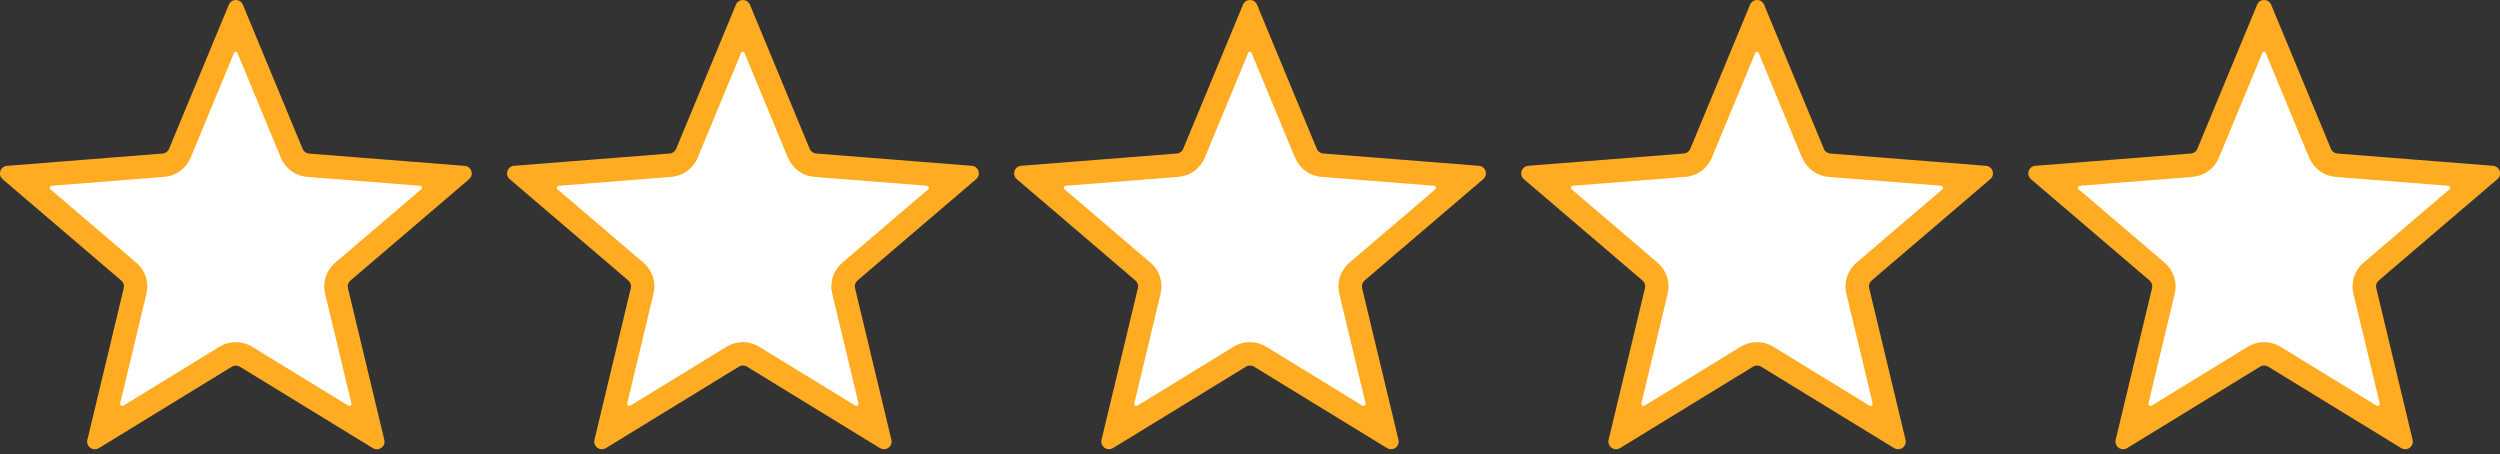 <?xml version="1.0" encoding="UTF-8" standalone="no"?>
<!DOCTYPE svg PUBLIC "-//W3C//DTD SVG 1.1//EN" "http://www.w3.org/Graphics/SVG/1.1/DTD/svg11.dtd">
<svg width="100%" height="100%" viewBox="0 0 424 77" version="1.1" xmlns="http://www.w3.org/2000/svg" xmlns:xlink="http://www.w3.org/1999/xlink" xml:space="preserve" xmlns:serif="http://www.serif.com/" style="fill-rule:evenodd;clip-rule:evenodd;stroke-linejoin:round;stroke-miterlimit:2;">
    <rect x="0" y="0" width="424" height="77" fill="#333333" stroke="none"/>
    <g transform="matrix(1,0,0,1,0,-84)">
        <g id="Artboard1" transform="matrix(1,0,0,1.01,0,84)">
            <rect x="0" y="0" width="424" height="76.21" style="fill:none;"/>
        </g>
        <g transform="matrix(1,0,0,1.01,0,84)">
            <clipPath id="_clip1">
                <rect x="0" y="0" width="424" height="76.21"/>
            </clipPath>
            <g clip-path="url(#_clip1)">
                <g transform="matrix(1,0,0,0.99,2.136e-08,-2.71111e-15)">
                    <path d="M385.71,60.5C385.19,60.18 384.6,60.02 384,60.02C383.4,60.02 382.8,60.19 382.29,60.5L361.14,73.45L366.92,49.34C367.21,48.14 366.8,46.89 365.86,46.08L347,29.97L371.72,28.02C372.96,27.92 374.02,27.15 374.49,26.01L383.99,3.1L393.49,26.01C393.96,27.15 395.02,27.92 396.26,28.02L420.98,29.97L402.13,46.08C401.19,46.88 400.78,48.13 401.07,49.34L406.85,73.45L385.7,60.5L385.71,60.5Z" style="fill:white;fill-rule:nonzero;"/>
                </g>
                <g transform="matrix(1,0,0,0.99,2.136e-08,-2.71111e-15)">
                    <path d="M391.66,26.77C392.42,28.6 394.14,29.85 396.11,30L415.24,31.51C415.54,31.53 415.66,31.91 415.43,32.11L400.84,44.57C399.34,45.85 398.68,47.87 399.14,49.8L403.6,68.41C403.67,68.72 403.33,68.97 403.06,68.8L386.74,58.8C385.91,58.29 384.96,58.03 383.99,58.03C383.02,58.03 382.07,58.3 381.24,58.8L364.92,68.8C364.65,68.97 364.31,68.72 364.38,68.41L368.84,49.8C369.3,47.88 368.65,45.86 367.14,44.57L352.55,32.11C352.32,31.91 352.44,31.54 352.74,31.51L371.87,30C373.84,29.84 375.56,28.6 376.32,26.77L383.7,8.96C383.8,8.71 384.16,8.71 384.26,8.96L391.64,26.77L391.66,26.77ZM384,0C383.51,0 383.03,0.27 382.81,0.8L372.67,25.25C372.48,25.7 372.06,26.01 371.58,26.04L345.19,28.12C344.04,28.21 343.58,29.64 344.45,30.39L364.57,47.58C364.94,47.9 365.1,48.39 364.99,48.86L358.82,74.6C358.61,75.47 359.3,76.2 360.08,76.2C360.3,76.2 360.53,76.14 360.75,76.01L383.32,62.19C383.53,62.06 383.76,62 384,62C384.24,62 384.47,62.06 384.68,62.19L407.25,76.01C407.47,76.14 407.7,76.2 407.92,76.2C408.7,76.2 409.39,75.47 409.18,74.6L403.01,48.86C402.9,48.39 403.06,47.89 403.43,47.58L423.55,30.39C424.43,29.64 423.96,28.21 422.81,28.12L396.42,26.04C395.94,26 395.51,25.7 395.33,25.25L385.19,0.8C384.97,0.27 384.48,0 384,0Z" style="fill:rgb(255,172,34);fill-rule:nonzero;"/>
                </g>
                <g transform="matrix(1,0,0,0.99,2.136e-08,-2.71111e-15)">
                    <path d="M299.71,60.5C299.19,60.18 298.6,60.02 298,60.02C297.4,60.02 296.8,60.19 296.29,60.5L275.14,73.45L280.92,49.34C281.21,48.14 280.8,46.89 279.86,46.08L261,29.97L285.72,28.02C286.96,27.92 288.02,27.15 288.49,26.01L297.99,3.1L307.49,26.01C307.96,27.15 309.02,27.92 310.26,28.02L334.98,29.97L316.13,46.08C315.19,46.88 314.78,48.13 315.07,49.34L320.85,73.45L299.7,60.5L299.71,60.5Z" style="fill:white;fill-rule:nonzero;"/>
                </g>
                <g transform="matrix(1,0,0,0.99,2.136e-08,-2.71111e-15)">
                    <path d="M305.66,26.77C306.42,28.6 308.14,29.85 310.11,30L329.24,31.51C329.54,31.53 329.66,31.91 329.43,32.11L314.84,44.57C313.34,45.85 312.68,47.87 313.14,49.8L317.6,68.41C317.67,68.72 317.33,68.97 317.06,68.8L300.74,58.8C299.91,58.29 298.96,58.03 297.99,58.03C297.02,58.03 296.07,58.3 295.24,58.8L278.92,68.8C278.65,68.97 278.31,68.72 278.38,68.41L282.84,49.8C283.3,47.88 282.65,45.86 281.14,44.57L266.55,32.11C266.32,31.91 266.44,31.54 266.74,31.51L285.87,30C287.84,29.84 289.56,28.6 290.32,26.77L297.7,8.96C297.8,8.71 298.16,8.71 298.26,8.96L305.64,26.77L305.66,26.77ZM298,0C297.51,0 297.03,0.27 296.81,0.8L286.67,25.25C286.48,25.7 286.06,26.01 285.58,26.04L259.19,28.12C258.04,28.21 257.58,29.64 258.45,30.39L278.57,47.58C278.94,47.9 279.1,48.39 278.99,48.86L272.82,74.6C272.61,75.47 273.3,76.2 274.08,76.2C274.3,76.2 274.53,76.14 274.75,76.01L297.32,62.19C297.53,62.06 297.76,62 298,62C298.24,62 298.47,62.06 298.68,62.19L321.25,76.01C321.47,76.14 321.7,76.2 321.92,76.2C322.7,76.2 323.39,75.47 323.18,74.6L317.01,48.86C316.9,48.39 317.06,47.89 317.43,47.58L337.55,30.39C338.43,29.64 337.96,28.21 336.81,28.12L310.42,26.04C309.94,26 309.51,25.7 309.33,25.25L299.19,0.8C298.97,0.27 298.48,0 298,0Z" style="fill:rgb(255,172,34);fill-rule:nonzero;"/>
                </g>
                <g transform="matrix(1,0,0,0.99,2.136e-08,-2.71111e-15)">
                    <path d="M213.71,60.5C213.19,60.18 212.6,60.02 212,60.02C211.4,60.02 210.8,60.19 210.29,60.5L189.14,73.45L194.92,49.34C195.21,48.14 194.8,46.89 193.86,46.08L175,29.97L199.72,28.02C200.96,27.92 202.02,27.15 202.49,26.01L211.99,3.1L221.49,26.01C221.96,27.15 223.02,27.92 224.26,28.02L248.98,29.97L230.13,46.08C229.19,46.88 228.78,48.13 229.07,49.34L234.85,73.45L213.7,60.5L213.71,60.5Z" style="fill:white;fill-rule:nonzero;"/>
                </g>
                <g transform="matrix(1,0,0,0.99,2.136e-08,-2.71111e-15)">
                    <path d="M219.66,26.77C220.42,28.6 222.14,29.85 224.11,30L243.24,31.51C243.54,31.53 243.66,31.91 243.43,32.11L228.84,44.57C227.34,45.85 226.68,47.87 227.14,49.8L231.6,68.41C231.67,68.72 231.33,68.97 231.06,68.8L214.74,58.8C213.91,58.29 212.96,58.03 211.99,58.03C211.02,58.03 210.07,58.3 209.24,58.8L192.92,68.8C192.65,68.97 192.31,68.72 192.38,68.41L196.84,49.8C197.3,47.88 196.65,45.86 195.14,44.57L180.55,32.11C180.32,31.91 180.44,31.54 180.74,31.51L199.87,30C201.84,29.84 203.56,28.6 204.32,26.77L211.7,8.96C211.8,8.71 212.16,8.71 212.26,8.96L219.64,26.77L219.66,26.77ZM212,0C211.51,0 211.03,0.27 210.81,0.8L200.67,25.25C200.48,25.7 200.06,26.01 199.58,26.04L173.19,28.12C172.04,28.21 171.58,29.64 172.45,30.39L192.57,47.58C192.94,47.9 193.1,48.39 192.99,48.86L186.82,74.6C186.61,75.47 187.3,76.2 188.08,76.2C188.3,76.2 188.53,76.14 188.75,76.01L211.32,62.19C211.53,62.06 211.76,62 212,62C212.24,62 212.47,62.06 212.68,62.19L235.25,76.01C235.47,76.14 235.7,76.2 235.92,76.2C236.7,76.2 237.39,75.47 237.18,74.6L231.01,48.86C230.9,48.39 231.06,47.89 231.43,47.58L251.55,30.39C252.43,29.64 251.96,28.21 250.81,28.12L224.42,26.04C223.94,26 223.51,25.7 223.33,25.25L213.19,0.8C212.97,0.27 212.48,0 212,0Z" style="fill:rgb(255,172,34);fill-rule:nonzero;"/>
                </g>
                <g transform="matrix(1,0,0,0.99,2.136e-08,-2.71111e-15)">
                    <path d="M127.71,60.5C127.19,60.18 126.6,60.02 126,60.02C125.4,60.02 124.8,60.19 124.29,60.5L103.14,73.45L108.92,49.34C109.21,48.14 108.8,46.89 107.86,46.08L89,29.97L113.72,28.02C114.96,27.92 116.02,27.15 116.49,26.01L125.99,3.1L135.49,26.01C135.96,27.15 137.02,27.92 138.26,28.02L162.98,29.97L144.13,46.08C143.19,46.88 142.78,48.13 143.07,49.34L148.85,73.45L127.7,60.5L127.71,60.5Z" style="fill:white;fill-rule:nonzero;"/>
                </g>
                <g transform="matrix(1,0,0,0.99,2.136e-08,-2.71111e-15)">
                    <path d="M133.66,26.77C134.42,28.6 136.14,29.85 138.11,30L157.24,31.51C157.54,31.53 157.66,31.91 157.43,32.11L142.84,44.57C141.34,45.85 140.68,47.87 141.14,49.8L145.6,68.41C145.67,68.72 145.33,68.97 145.06,68.8L128.74,58.8C127.91,58.29 126.96,58.03 125.99,58.03C125.02,58.03 124.07,58.3 123.24,58.8L106.92,68.8C106.65,68.97 106.31,68.72 106.38,68.41L110.84,49.8C111.3,47.88 110.65,45.86 109.14,44.57L94.55,32.11C94.32,31.91 94.44,31.54 94.74,31.51L113.87,30C115.84,29.84 117.56,28.6 118.32,26.77L125.7,8.96C125.8,8.71 126.16,8.71 126.26,8.96L133.64,26.77L133.66,26.77ZM126,0C125.51,0 125.03,0.27 124.81,0.8L114.67,25.25C114.48,25.7 114.06,26.01 113.58,26.04L87.19,28.12C86.04,28.21 85.58,29.64 86.45,30.39L106.57,47.58C106.94,47.9 107.1,48.39 106.99,48.86L100.82,74.6C100.61,75.47 101.3,76.2 102.08,76.2C102.3,76.2 102.53,76.14 102.75,76.01L125.32,62.19C125.53,62.06 125.76,62 126,62C126.24,62 126.47,62.06 126.68,62.19L149.25,76.01C149.47,76.14 149.7,76.2 149.92,76.2C150.7,76.2 151.39,75.47 151.18,74.6L145.01,48.86C144.9,48.39 145.06,47.89 145.43,47.58L165.55,30.39C166.43,29.64 165.96,28.21 164.81,28.12L138.42,26.04C137.94,26 137.51,25.7 137.33,25.25L127.19,0.8C126.97,0.27 126.48,0 126,0Z" style="fill:rgb(255,172,34);fill-rule:nonzero;"/>
                </g>
                <g transform="matrix(1,0,0,0.99,2.136e-08,-2.71111e-15)">
                    <path d="M41.71,60.5C41.19,60.18 40.6,60.02 40,60.02C39.4,60.02 38.8,60.19 38.29,60.5L17.14,73.45L22.92,49.34C23.21,48.14 22.8,46.89 21.86,46.08L3.01,29.97L27.73,28.02C28.97,27.92 30.03,27.15 30.5,26.01L40,3.1L49.5,26.01C49.97,27.15 51.03,27.92 52.27,28.02L76.99,29.97L58.14,46.08C57.2,46.88 56.79,48.13 57.08,49.34L62.86,73.45L41.71,60.5Z" style="fill:white;fill-rule:nonzero;"/>
                </g>
                <g transform="matrix(1,0,0,0.99,2.136e-08,-2.71111e-15)">
                    <path d="M47.66,26.77C48.42,28.6 50.14,29.85 52.11,30L71.24,31.51C71.54,31.53 71.66,31.91 71.43,32.11L56.84,44.57C55.34,45.85 54.68,47.87 55.14,49.8L59.6,68.41C59.67,68.72 59.33,68.97 59.06,68.8L42.74,58.8C41.91,58.29 40.96,58.03 39.99,58.03C39.02,58.03 38.07,58.3 37.24,58.8L20.92,68.8C20.65,68.97 20.31,68.72 20.38,68.41L24.84,49.8C25.3,47.88 24.65,45.86 23.14,44.57L8.55,32.11C8.32,31.91 8.44,31.54 8.74,31.51L27.87,30C29.84,29.84 31.56,28.6 32.32,26.77L39.7,8.96C39.8,8.71 40.16,8.71 40.26,8.96L47.64,26.77L47.66,26.77ZM40,0C39.51,0 39.03,0.27 38.81,0.8L28.67,25.25C28.48,25.7 28.06,26.01 27.58,26.04L1.19,28.13C0.04,28.22 -0.42,29.65 0.45,30.4L20.57,47.59C20.94,47.91 21.1,48.4 20.99,48.87L14.82,74.61C14.61,75.48 15.3,76.21 16.08,76.21C16.3,76.21 16.53,76.15 16.75,76.02L39.32,62.2C39.53,62.07 39.76,62.01 40,62.01C40.24,62.01 40.47,62.07 40.68,62.2L63.25,76.02C63.47,76.15 63.7,76.21 63.92,76.21C64.7,76.21 65.39,75.48 65.18,74.61L59.01,48.87C58.9,48.4 59.06,47.9 59.43,47.59L79.55,30.4C80.43,29.65 79.96,28.22 78.81,28.13L52.42,26.05C51.94,26.01 51.51,25.71 51.33,25.26L41.19,0.8C40.97,0.27 40.48,0 40,0Z" style="fill:rgb(255,172,34);fill-rule:nonzero;"/>
                </g>
            </g>
        </g>
    </g>
</svg>
